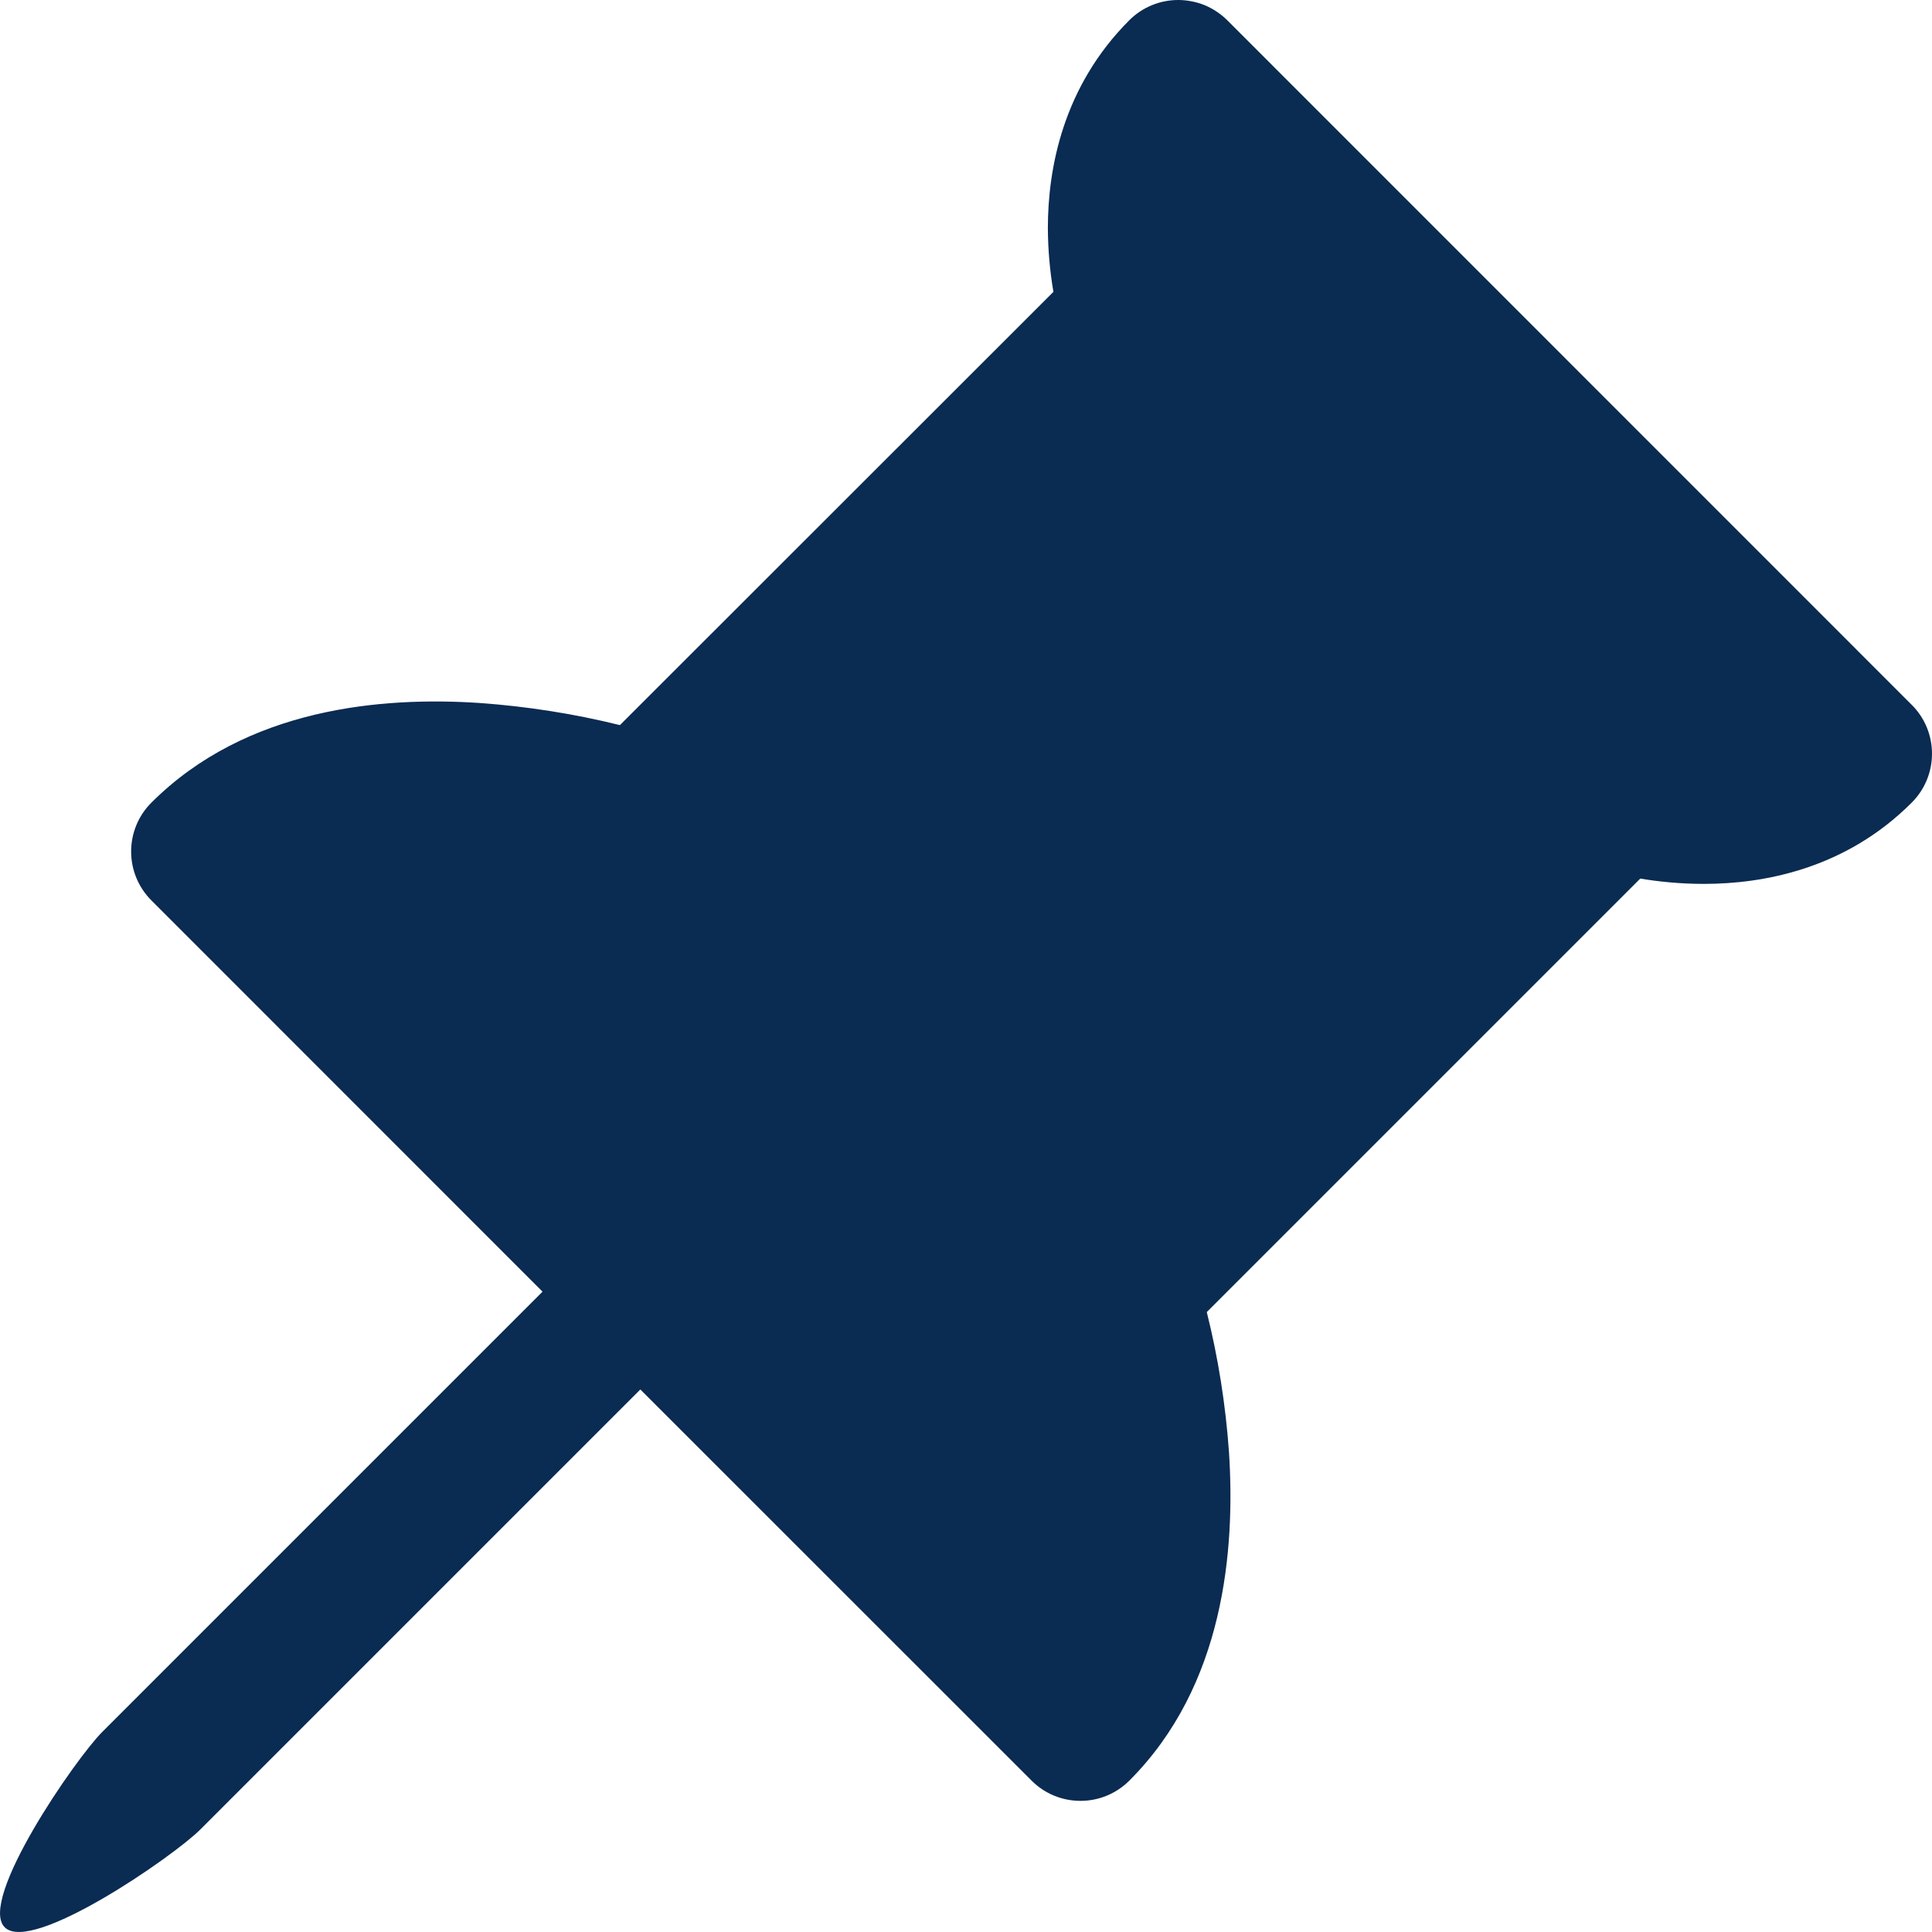 <svg width="16" height="16" viewBox="0 0 16 16" fill="none" xmlns="http://www.w3.org/2000/svg">
<path d="M9.757 9.13467e-07C9.832 -0 9.907 0.015 9.977 0.043C10.046 0.072 10.109 0.114 10.163 0.167L15.832 5.837C15.94 5.944 16 6.09 16 6.242C16 6.394 15.94 6.539 15.832 6.647C15.283 7.197 14.604 7.32 14.111 7.32C13.908 7.32 13.727 7.3 13.584 7.276L9.994 10.866C10.089 11.246 10.15 11.634 10.178 12.026C10.23 12.83 10.141 13.958 9.353 14.746C9.245 14.854 9.1 14.914 8.948 14.914C8.796 14.914 8.65 14.854 8.543 14.746L5.303 11.507L1.658 15.152C1.435 15.375 0.262 16.185 0.039 15.961C-0.185 15.738 0.625 14.564 0.848 14.342L4.493 10.697L1.254 7.457C1.146 7.349 1.086 7.204 1.086 7.052C1.086 6.9 1.146 6.754 1.254 6.647C2.042 5.859 3.17 5.768 3.974 5.822C4.365 5.85 4.754 5.911 5.134 6.005L8.724 2.417C8.694 2.242 8.679 2.066 8.678 1.889C8.678 1.396 8.802 0.718 9.353 0.167C9.46 0.06 9.606 3.31215e-05 9.757 9.13467e-07Z" fill="#0A2B52"/>
</svg>
